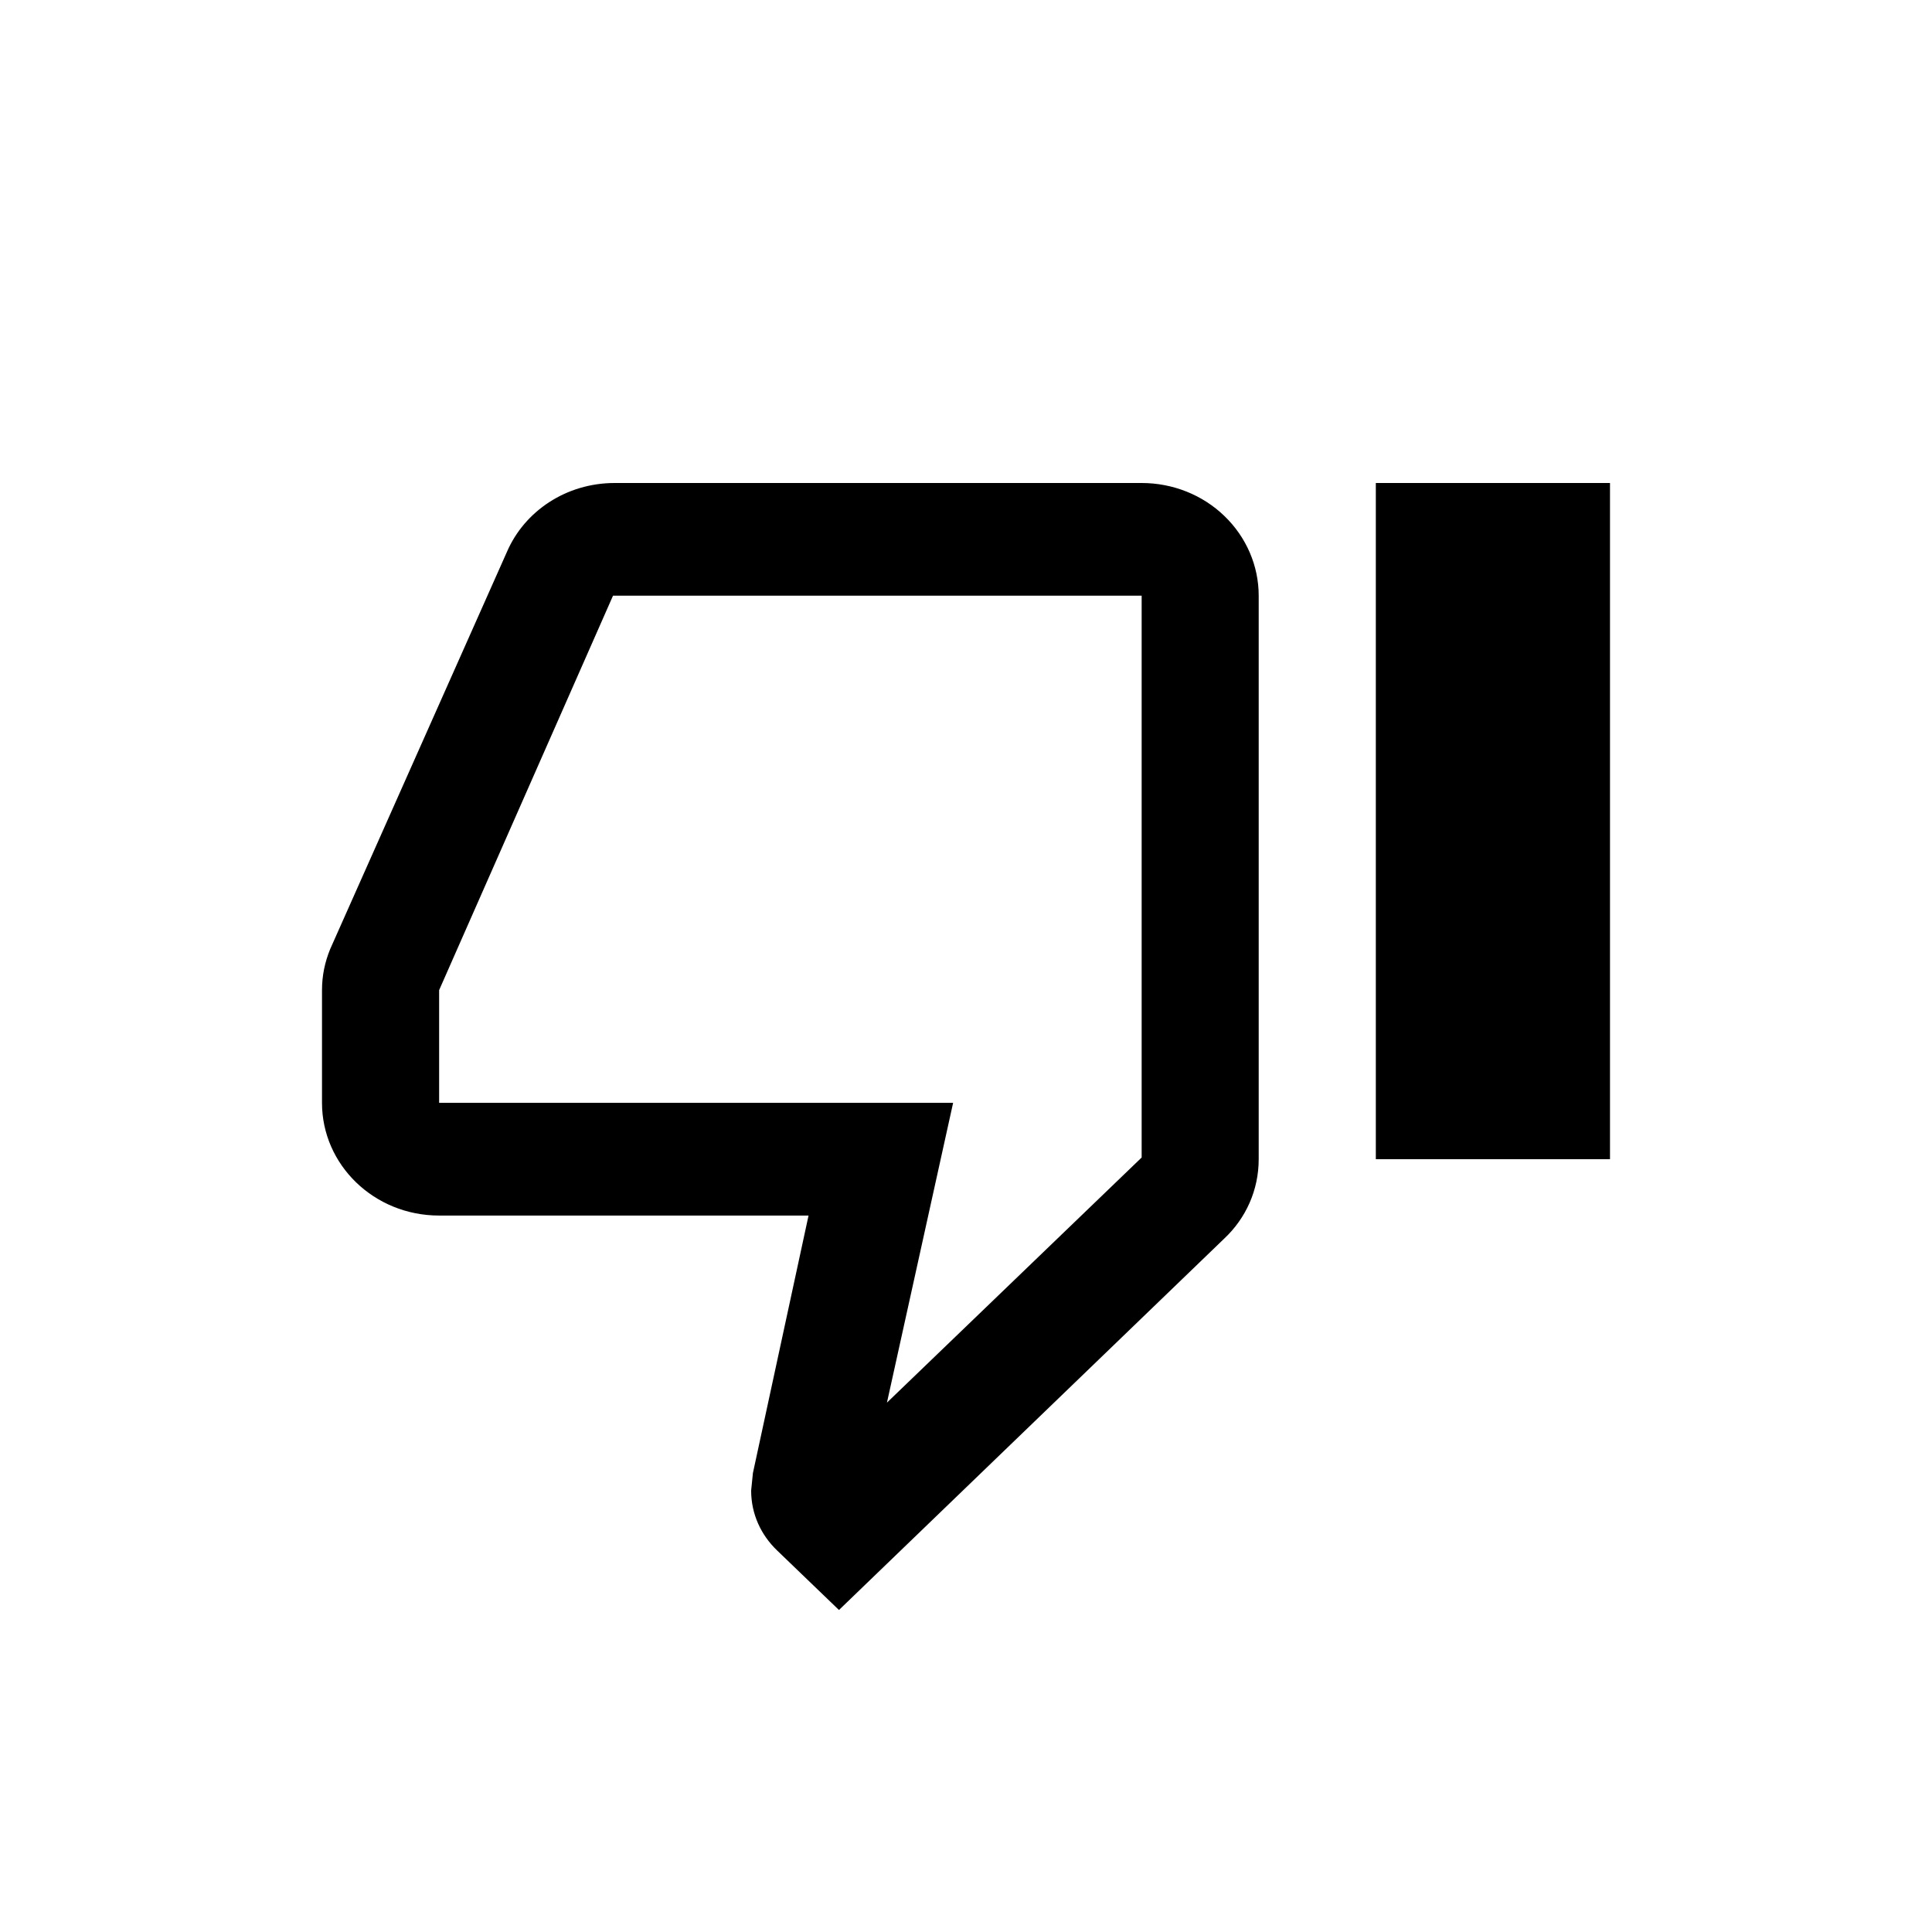 <svg width="24" height="24" viewBox="0 0 24 24" fill="none" xmlns="http://www.w3.org/2000/svg">
<path d="M17.091 14.4V6H20V14.4H17.091ZM14.182 6C14.568 6 14.938 6.147 15.21 6.41C15.483 6.673 15.636 7.029 15.636 7.4V14.4C15.636 14.785 15.476 15.135 15.207 15.387L10.422 20L9.651 19.258C9.455 19.069 9.331 18.81 9.331 18.516L9.353 18.299L10.044 15.1H5.455C4.647 15.1 4 14.47 4 13.7V12.3C4 12.118 4.036 11.95 4.102 11.789L6.298 6.854C6.516 6.35 7.033 6 7.636 6H14.182ZM14.182 7.4H7.615L5.455 12.3V13.7H11.84L11.018 17.424L14.182 14.379V7.4Z" fill="currentColor"/>
</svg>
